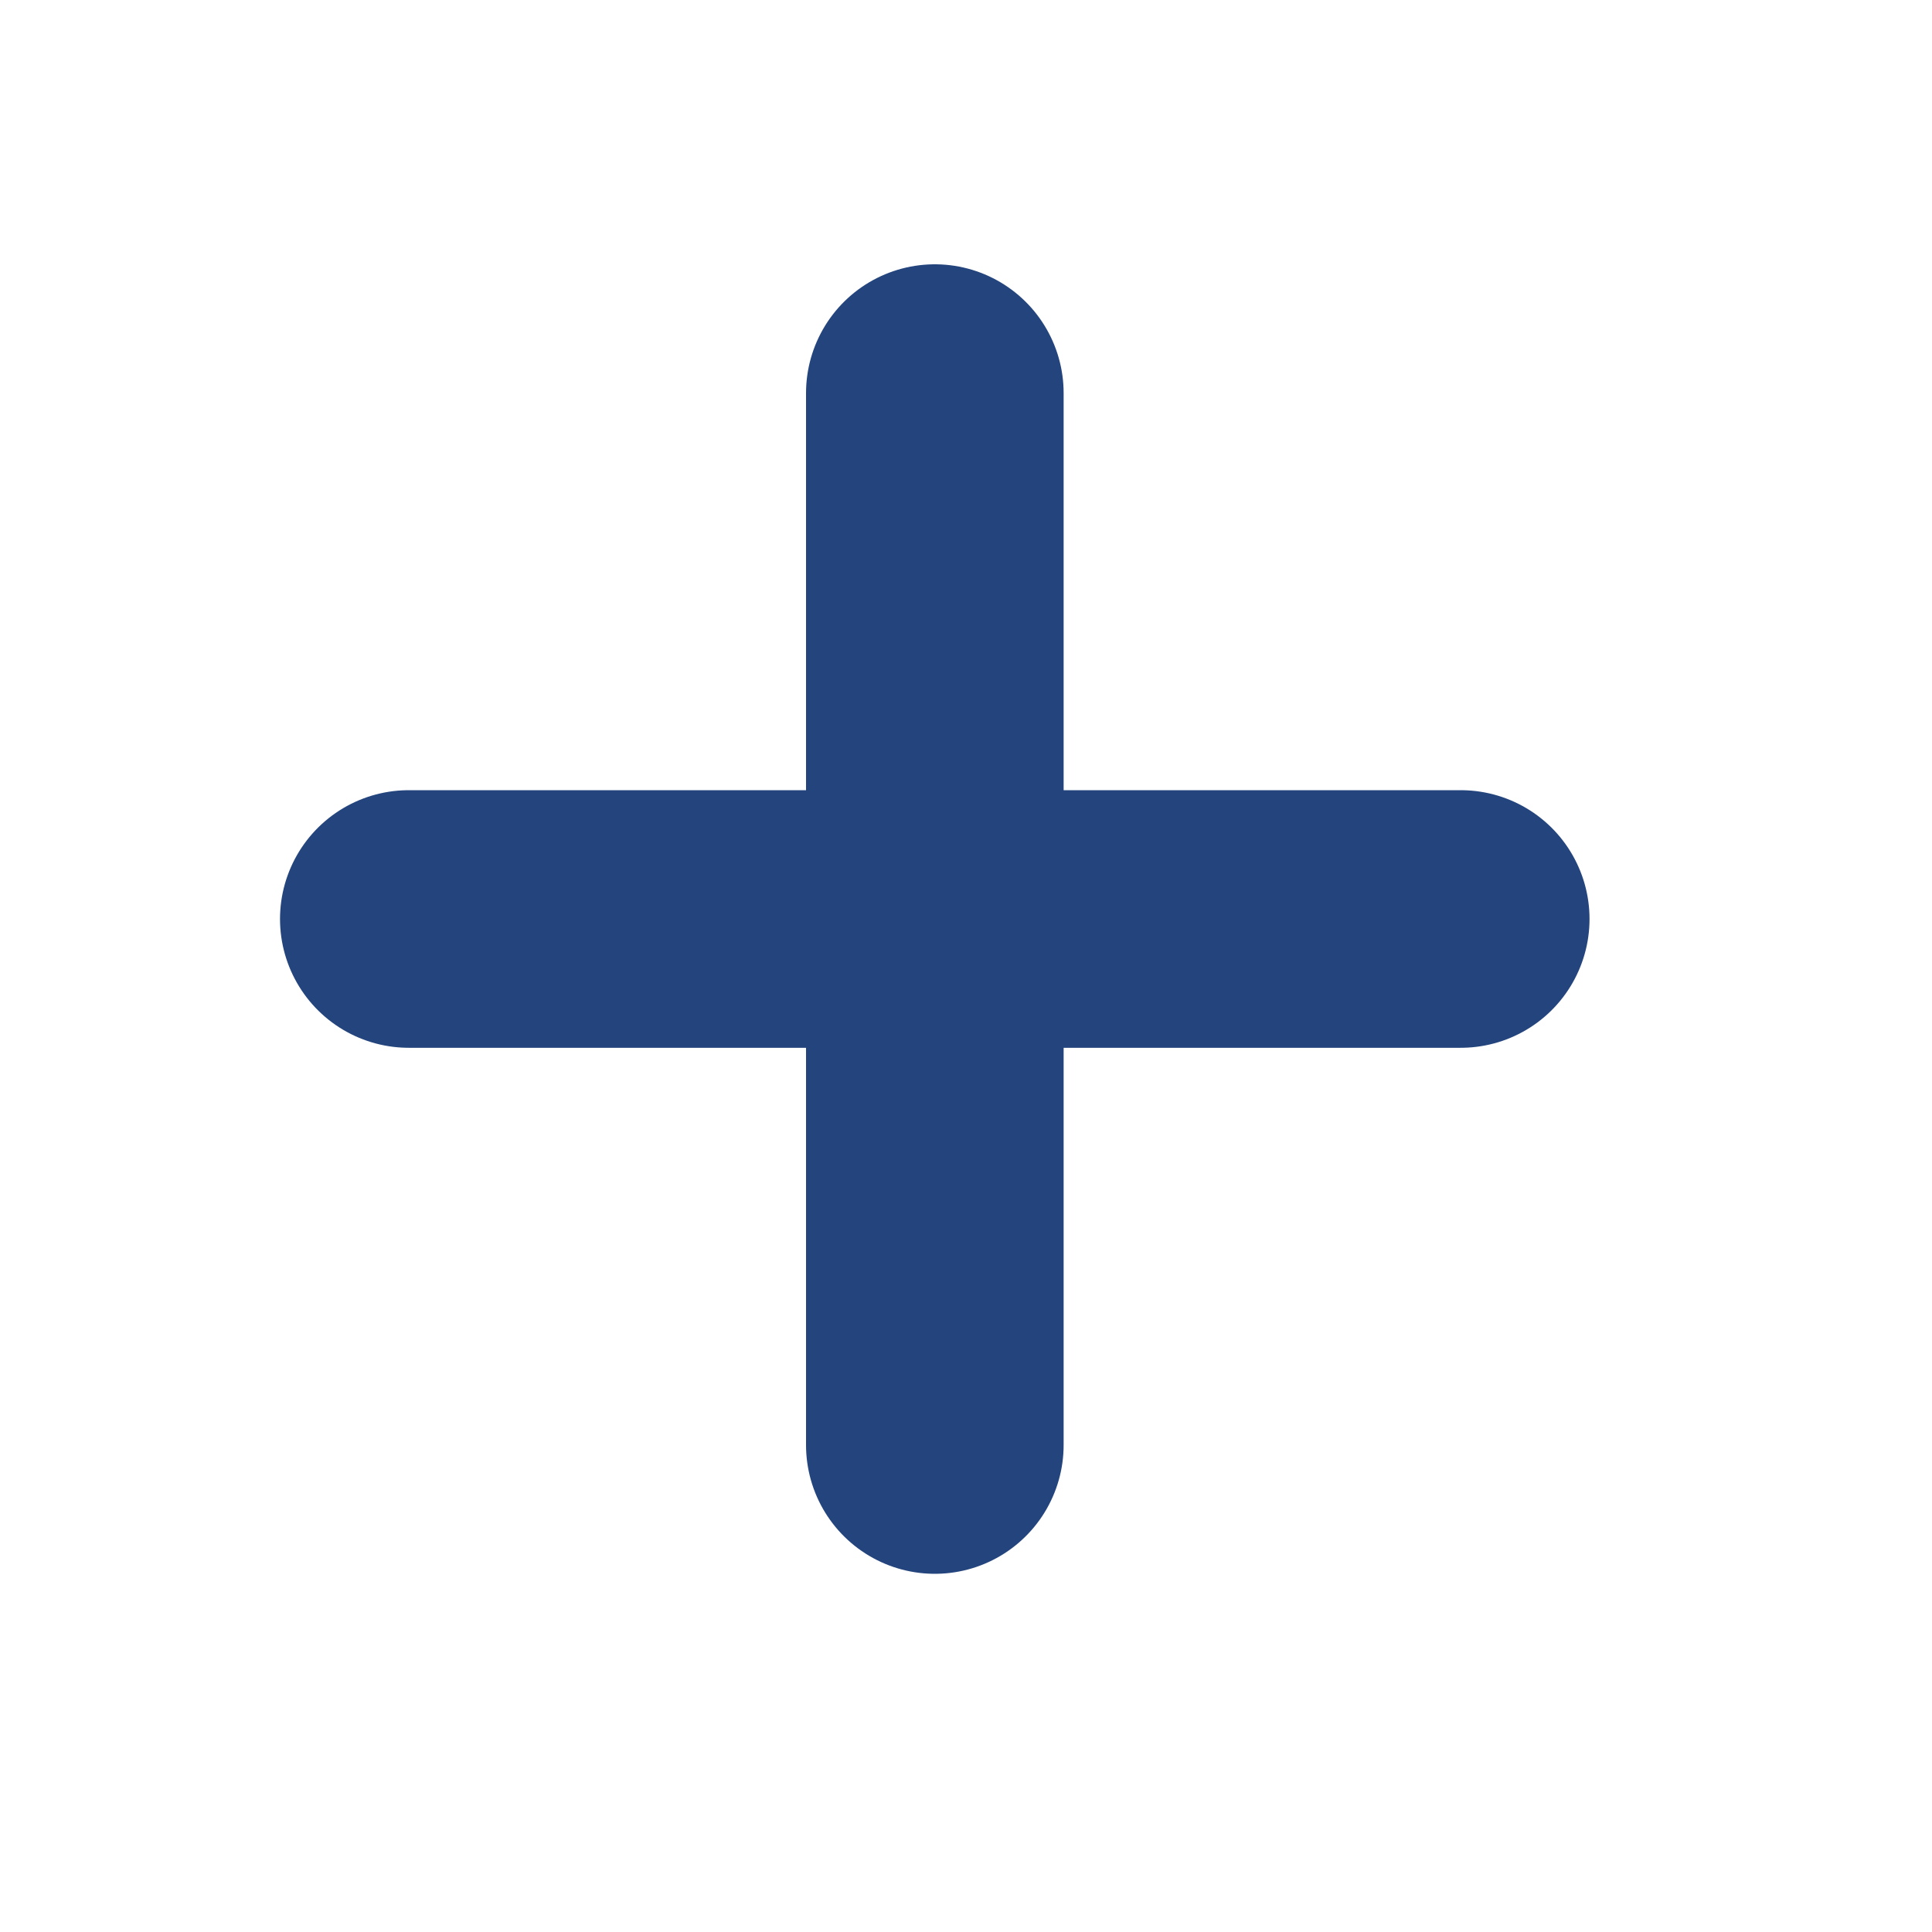 <svg width="15" height="15" viewBox="0 0 15 15" fill="none" xmlns="http://www.w3.org/2000/svg">
<path d="M7.258 3.052V11.219" stroke="#23447C" stroke-width="2" stroke-linecap="round" stroke-linejoin="round"/>
<path d="M3.174 7.135H11.341" stroke="#23447C" stroke-width="2" stroke-linecap="round" stroke-linejoin="round"/>
</svg>
